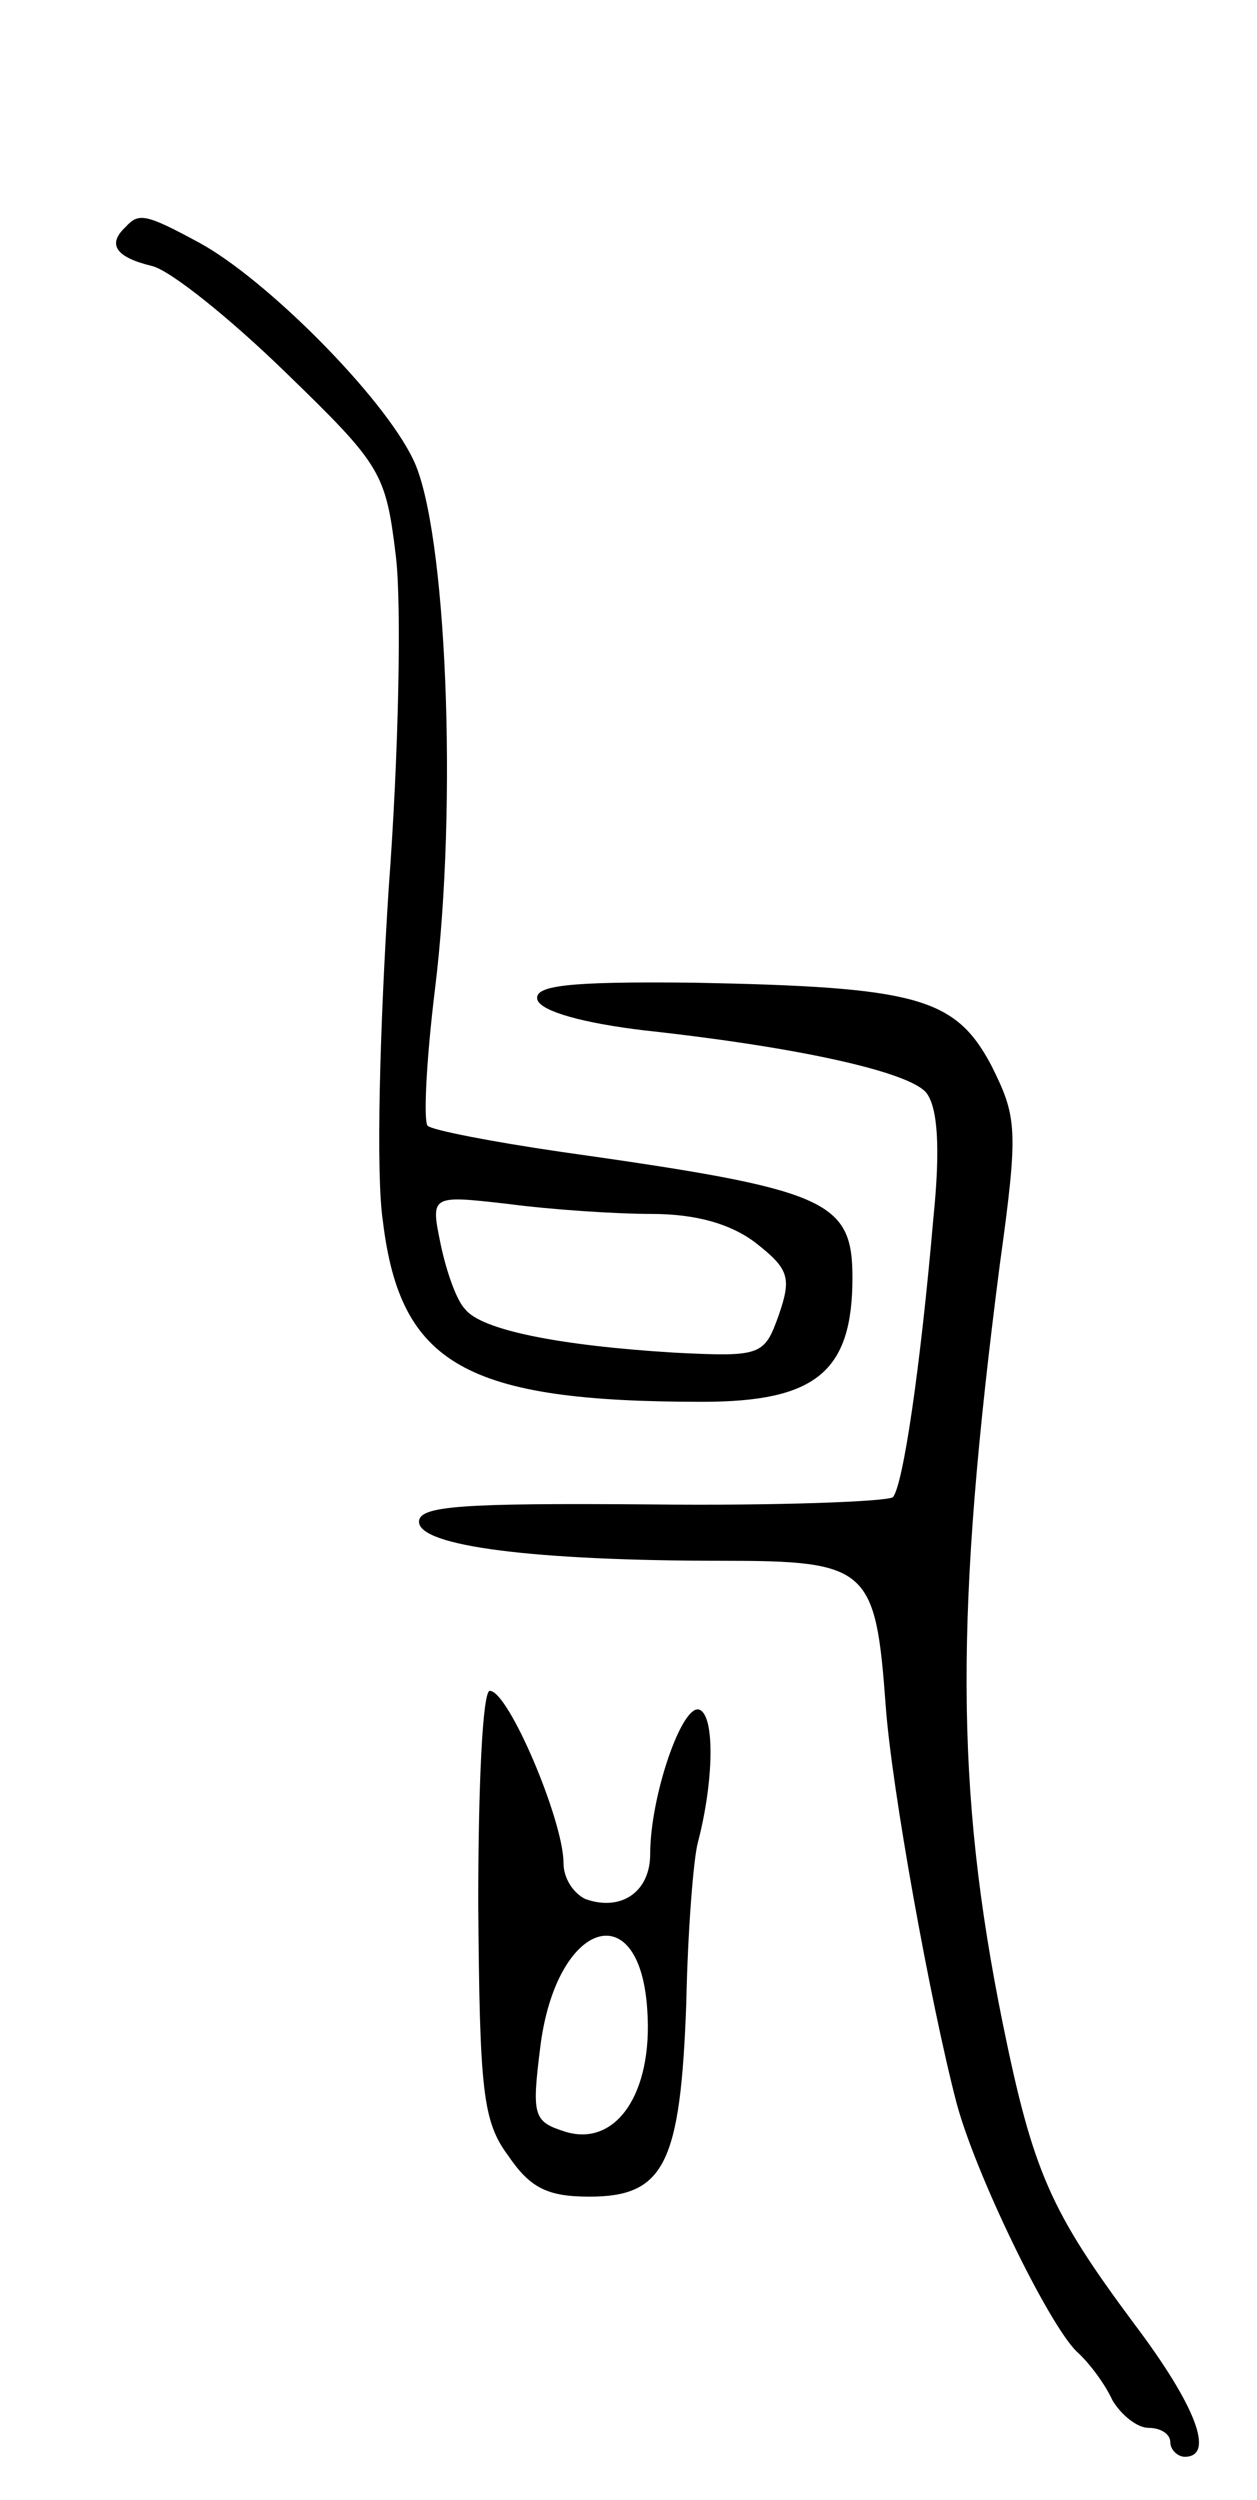 <svg version="1.0" xmlns="http://www.w3.org/2000/svg"
 width="87pt" height="173pt" viewBox="0 0 87 173"
 preserveAspectRatio="xMidYMid meet">
<g transform="translate(0,173) scale(0.1,-0.1)"
fill="#000000" stroke="none">
<path d="M87 1573 c-13 -12 -7 -21 18 -27 13 -3 55 -37 93 -74 66 -64 69 -69
76 -127 4 -33 2 -137 -5 -230 -6 -94 -9 -197 -4 -230 12 -99 57 -125 221 -125
79 0 104 21 104 86 0 54 -18 61 -202 87 -48 7 -89 15 -92 18 -3 3 -1 45 5 94
16 129 8 320 -15 367 -21 44 -102 125 -148 150 -37 20 -42 21 -51 11z m364
-683 c31 0 55 -7 72 -20 23 -18 25 -24 16 -50 -10 -28 -12 -29 -72 -26 -82 5
-134 16 -145 30 -6 6 -13 26 -17 45 -7 34 -7 34 46 28 30 -4 75 -7 100 -7z"/>
<path d="M372 1038 c3 -8 32 -16 74 -21 110 -12 183 -29 195 -43 8 -10 10 -38
5 -87 -9 -104 -21 -185 -28 -193 -4 -3 -79 -6 -168 -5 -131 1 -160 -1 -160
-12 0 -17 80 -27 210 -27 101 0 106 -5 113 -100 4 -57 31 -206 49 -275 13 -49
63 -152 83 -172 9 -8 20 -23 25 -34 6 -10 17 -19 25 -19 8 0 15 -4 15 -10 0
-5 5 -10 10 -10 21 0 8 35 -35 92 -58 78 -70 105 -91 208 -33 163 -33 285 -2
525 13 94 12 102 -6 138 -25 47 -52 54 -205 57 -89 1 -112 -2 -109 -12z"/>
<path d="M331 413 c1 -130 3 -151 21 -175 15 -22 27 -28 56 -28 52 0 63 23 67
134 1 50 5 100 8 111 11 42 12 88 1 92 -12 4 -34 -60 -34 -100 0 -26 -20 -40
-45 -31 -8 4 -15 14 -15 25 0 29 -38 119 -51 119 -5 0 -8 -66 -8 -147z m117
-74 c4 -58 -22 -95 -57 -84 -22 7 -23 11 -17 59 11 87 69 106 74 25z"/>
</g>
</svg>
